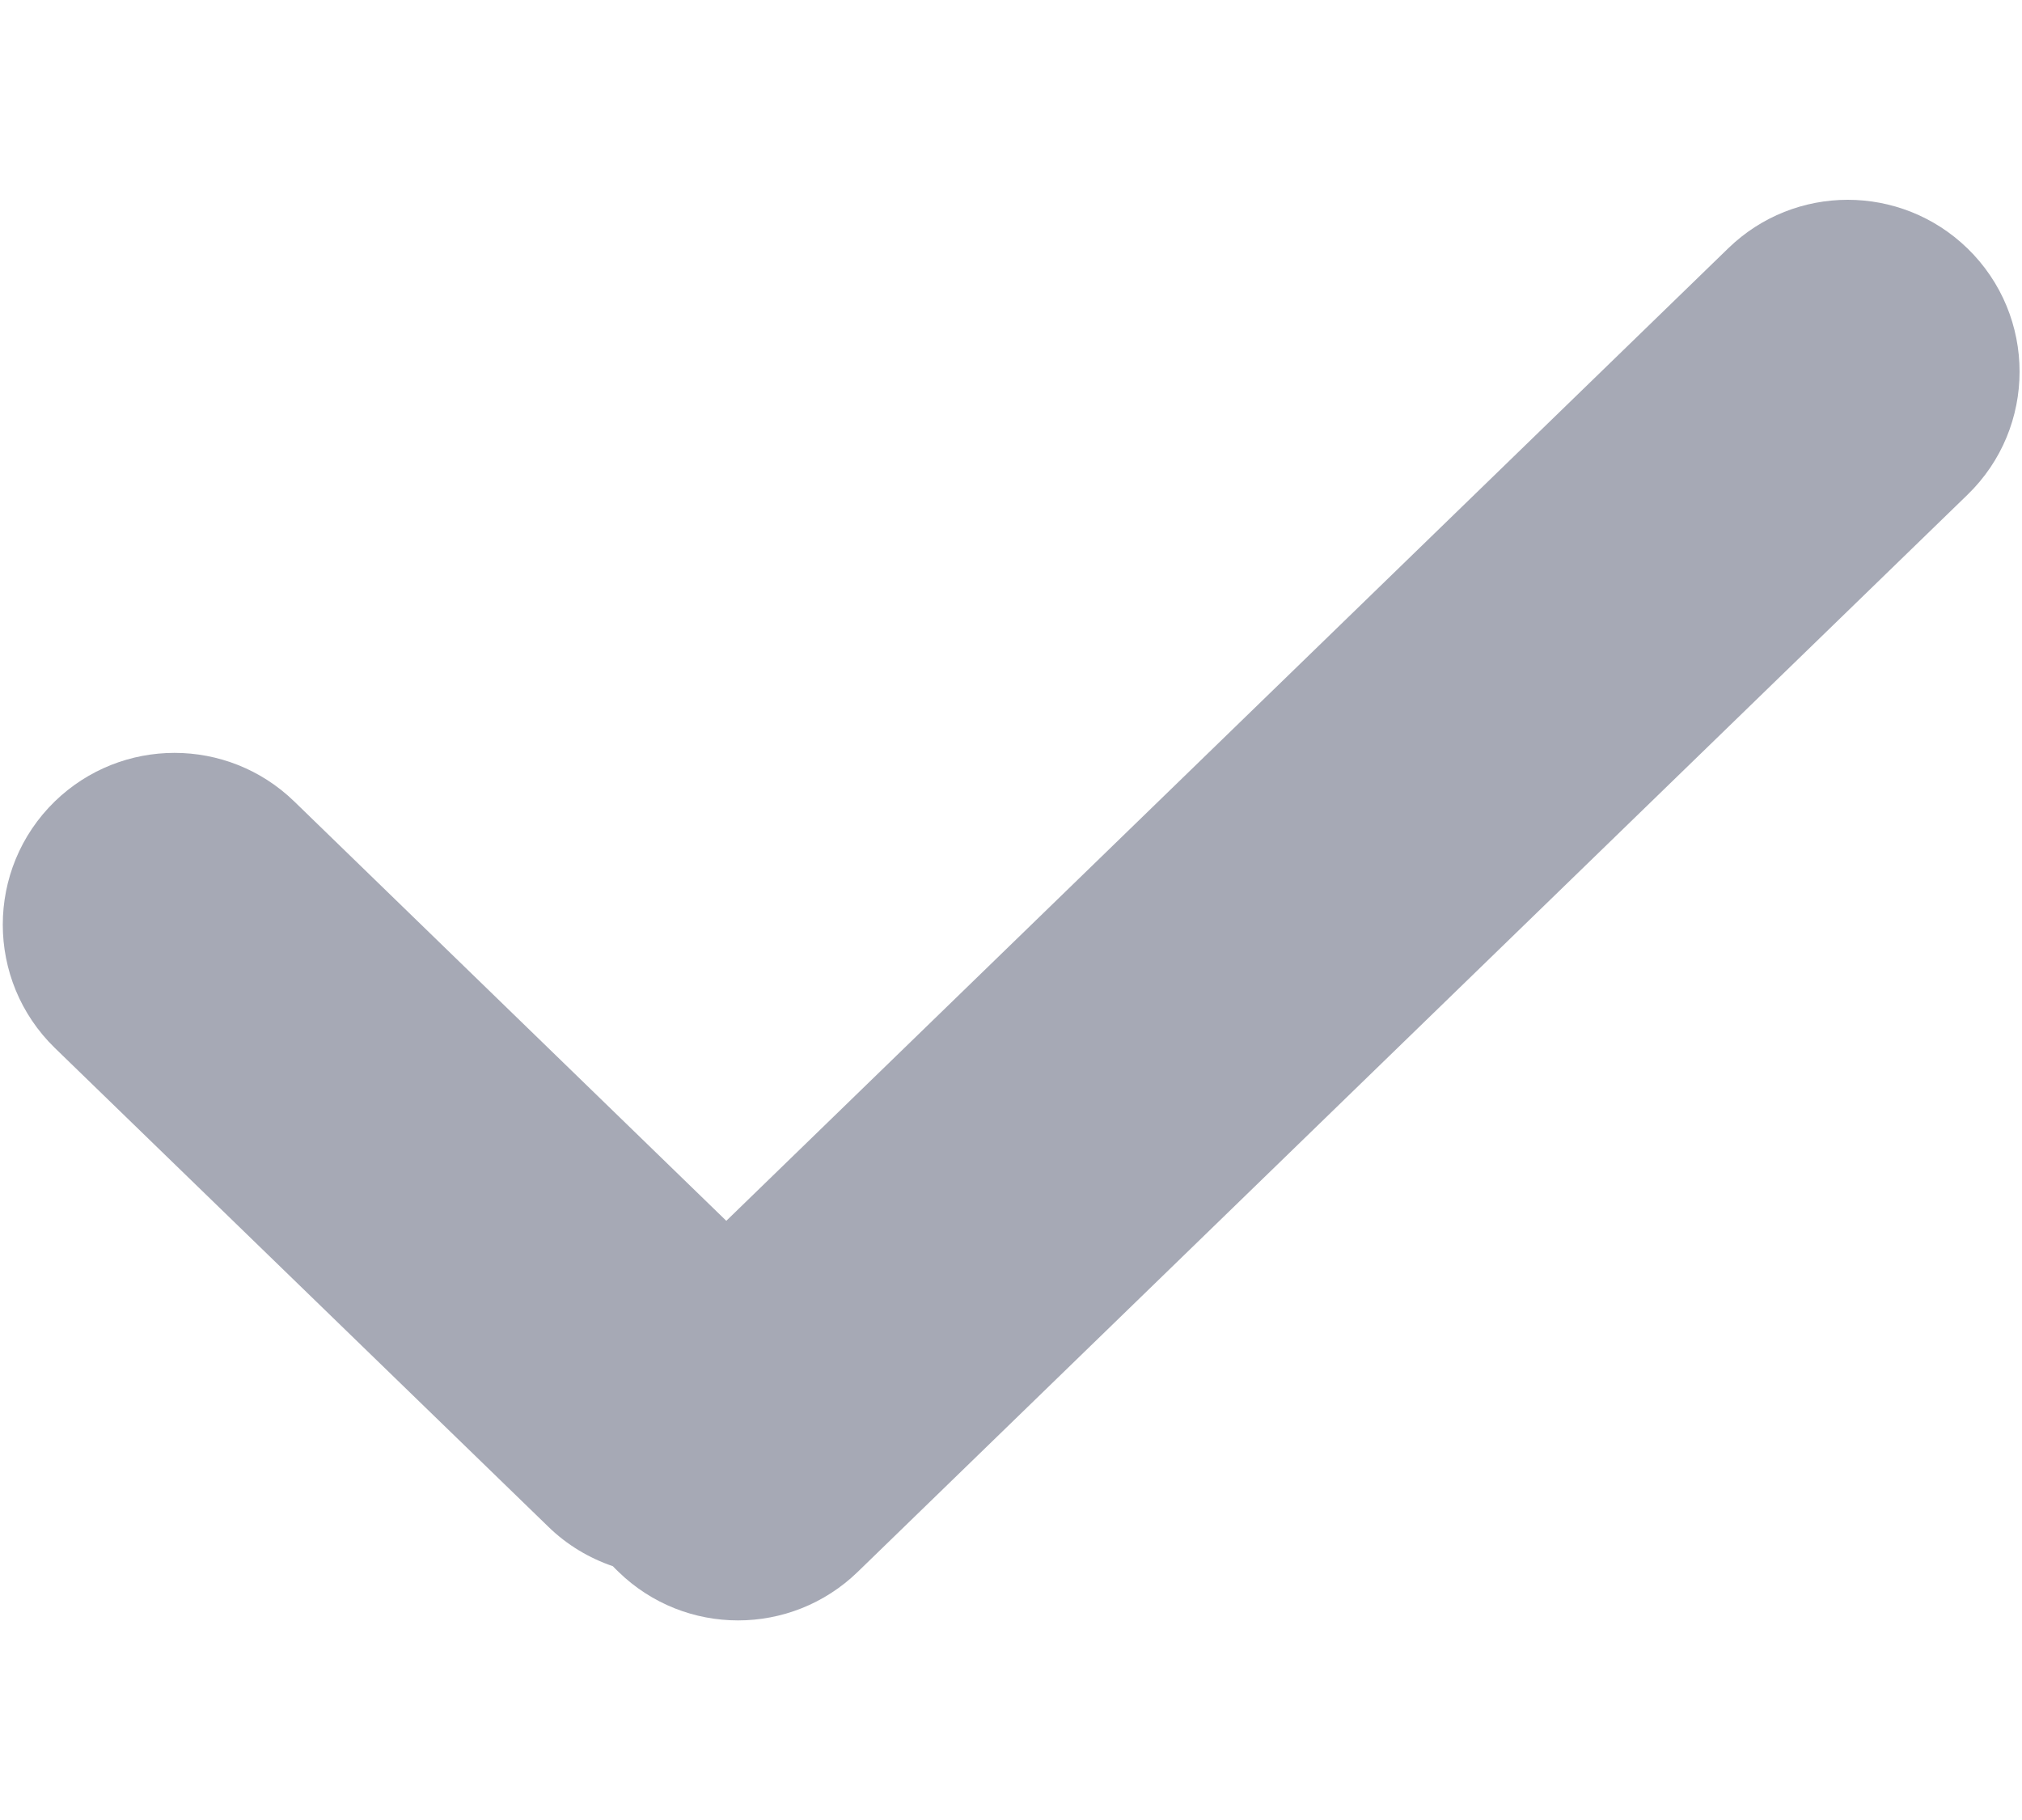 <svg width="10" height="9" viewBox="0 0 10 9" fill="none" xmlns="http://www.w3.org/2000/svg">
  <path fill-rule="evenodd" clip-rule="evenodd" d="M9.73 1.228C9.4 0.908 8.876 0.908 8.547 1.228L3.592 6.037L1.455 3.963C1.125 3.643 0.601 3.643 0.271 3.963C-0.072 4.297 -0.072 4.848 0.271 5.182L2.711 7.549C2.804 7.64 2.914 7.705 3.031 7.745C3.04 7.754 3.049 7.764 3.059 7.773C3.388 8.093 3.912 8.093 4.242 7.773L9.73 2.447C10.074 2.114 10.074 1.562 9.73 1.228Z" fill="#A6A9B5" />
</svg>
